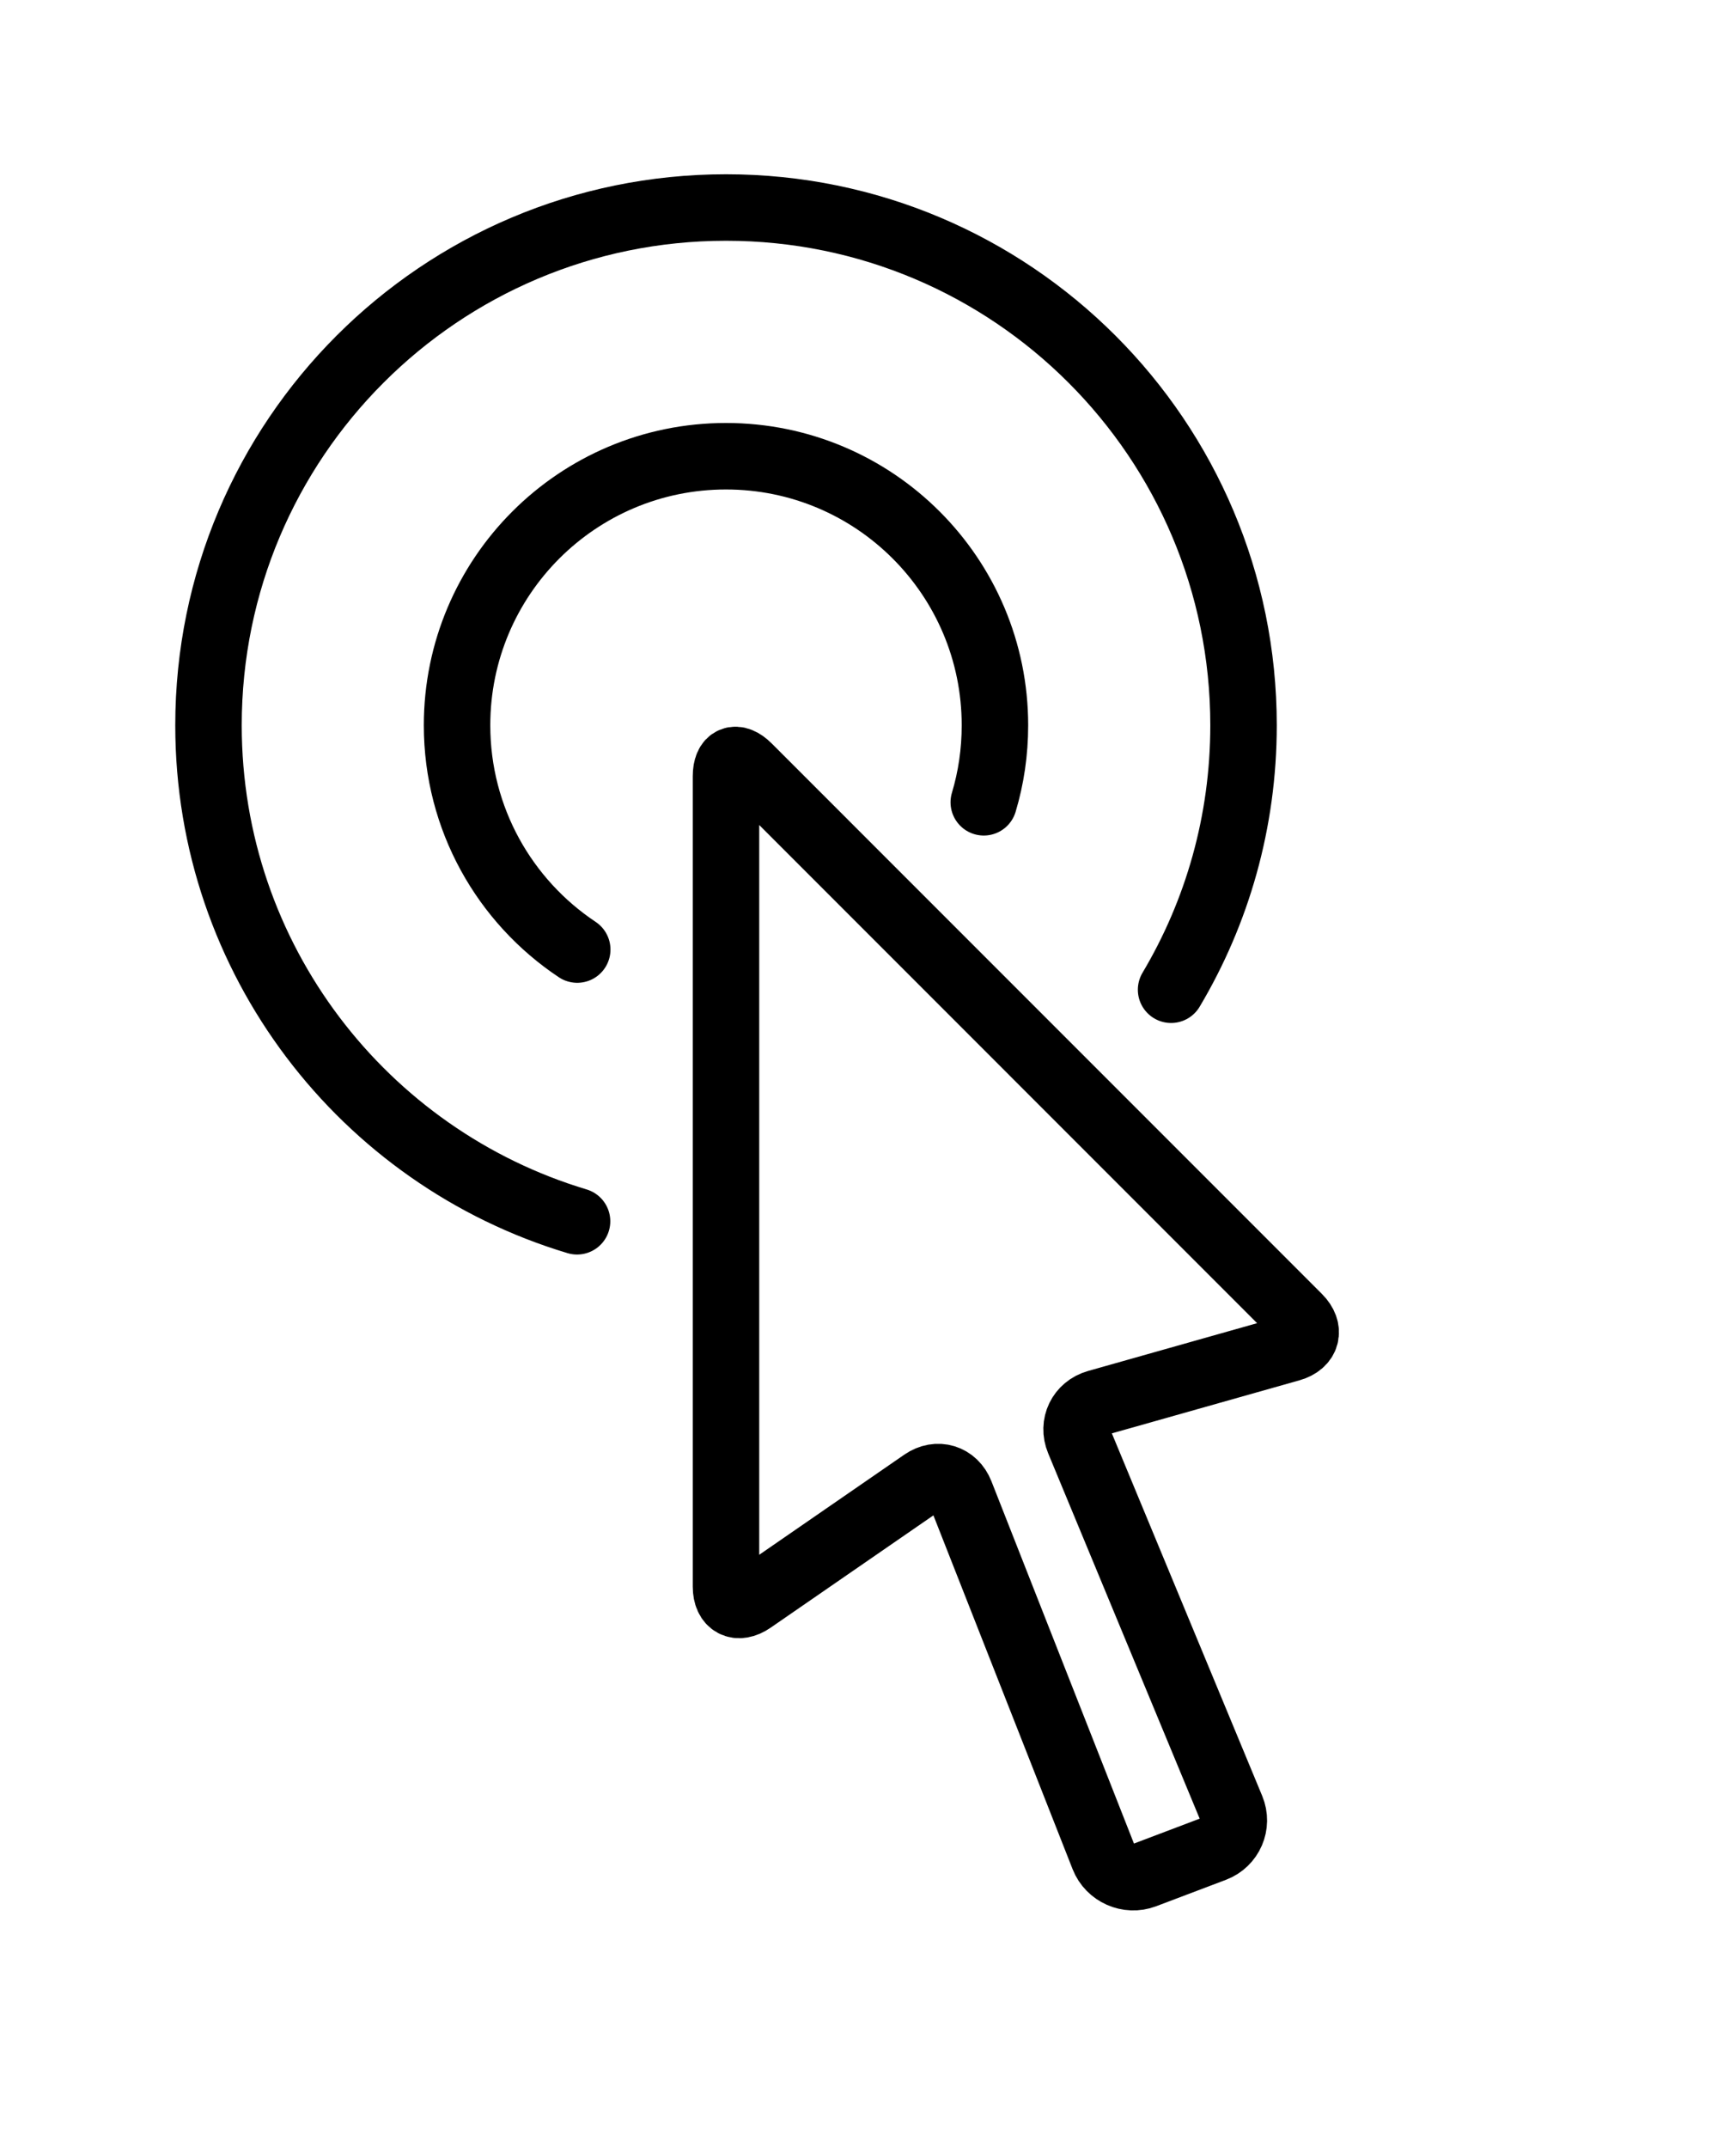<?xml version="1.0" encoding="utf-8"?>
<!-- Generator: Adobe Illustrator 16.0.0, SVG Export Plug-In . SVG Version: 6.00 Build 0)  -->
<!DOCTYPE svg PUBLIC "-//W3C//DTD SVG 1.1//EN" "http://www.w3.org/Graphics/SVG/1.1/DTD/svg11.dtd">
<svg version="1.1" id="Layer_1" xmlns="http://www.w3.org/2000/svg" xmlns:xlink="http://www.w3.org/1999/xlink" x="0px" y="0px"
	 width="39.175px" height="48.454px" viewBox="0 0 39.175 48.454" enable-background="new 0 0 39.175 48.454" xml:space="preserve">
<g>
	<path fill="none" stroke="#000000" stroke-width="1.5" stroke-miterlimit="10" d="M29.121,30.413
		c0.375-0.106,0.456-0.419,0.181-0.694L16.884,17.3c-0.275-0.275-0.501-0.182-0.501,0.208V35.79c0,0.39,0.263,0.528,0.583,0.307
		l3.866-2.667c0.321-0.222,0.7-0.105,0.843,0.257l3.228,8.202c0.143,0.362,0.558,0.546,0.922,0.408l1.574-0.596
		c0.364-0.138,0.541-0.546,0.391-0.905l-3.444-8.301c-0.149-0.359,0.035-0.741,0.41-0.848L29.121,30.413z"/>
</g>
<path fill="none" stroke="#000000" stroke-width="1.5" stroke-linecap="round" stroke-miterlimit="10" d="M13.026,21.419
	c-1.634-1.087-2.712-2.947-2.712-5.059c0-3.353,2.717-6.069,6.069-6.069s6.069,2.717,6.069,6.069c0,0.605-0.087,1.187-0.252,1.737"
	/>
<path fill="none" stroke="#000000" stroke-width="1.5" stroke-linecap="round" stroke-miterlimit="10" d="M13.022,27.548
	C8.21,26.105,4.705,21.642,4.705,16.36c0-6.45,5.228-11.679,11.679-11.679S28.062,9.91,28.062,16.36c0,2.18-0.596,4.22-1.635,5.965"
	/>
</svg>
